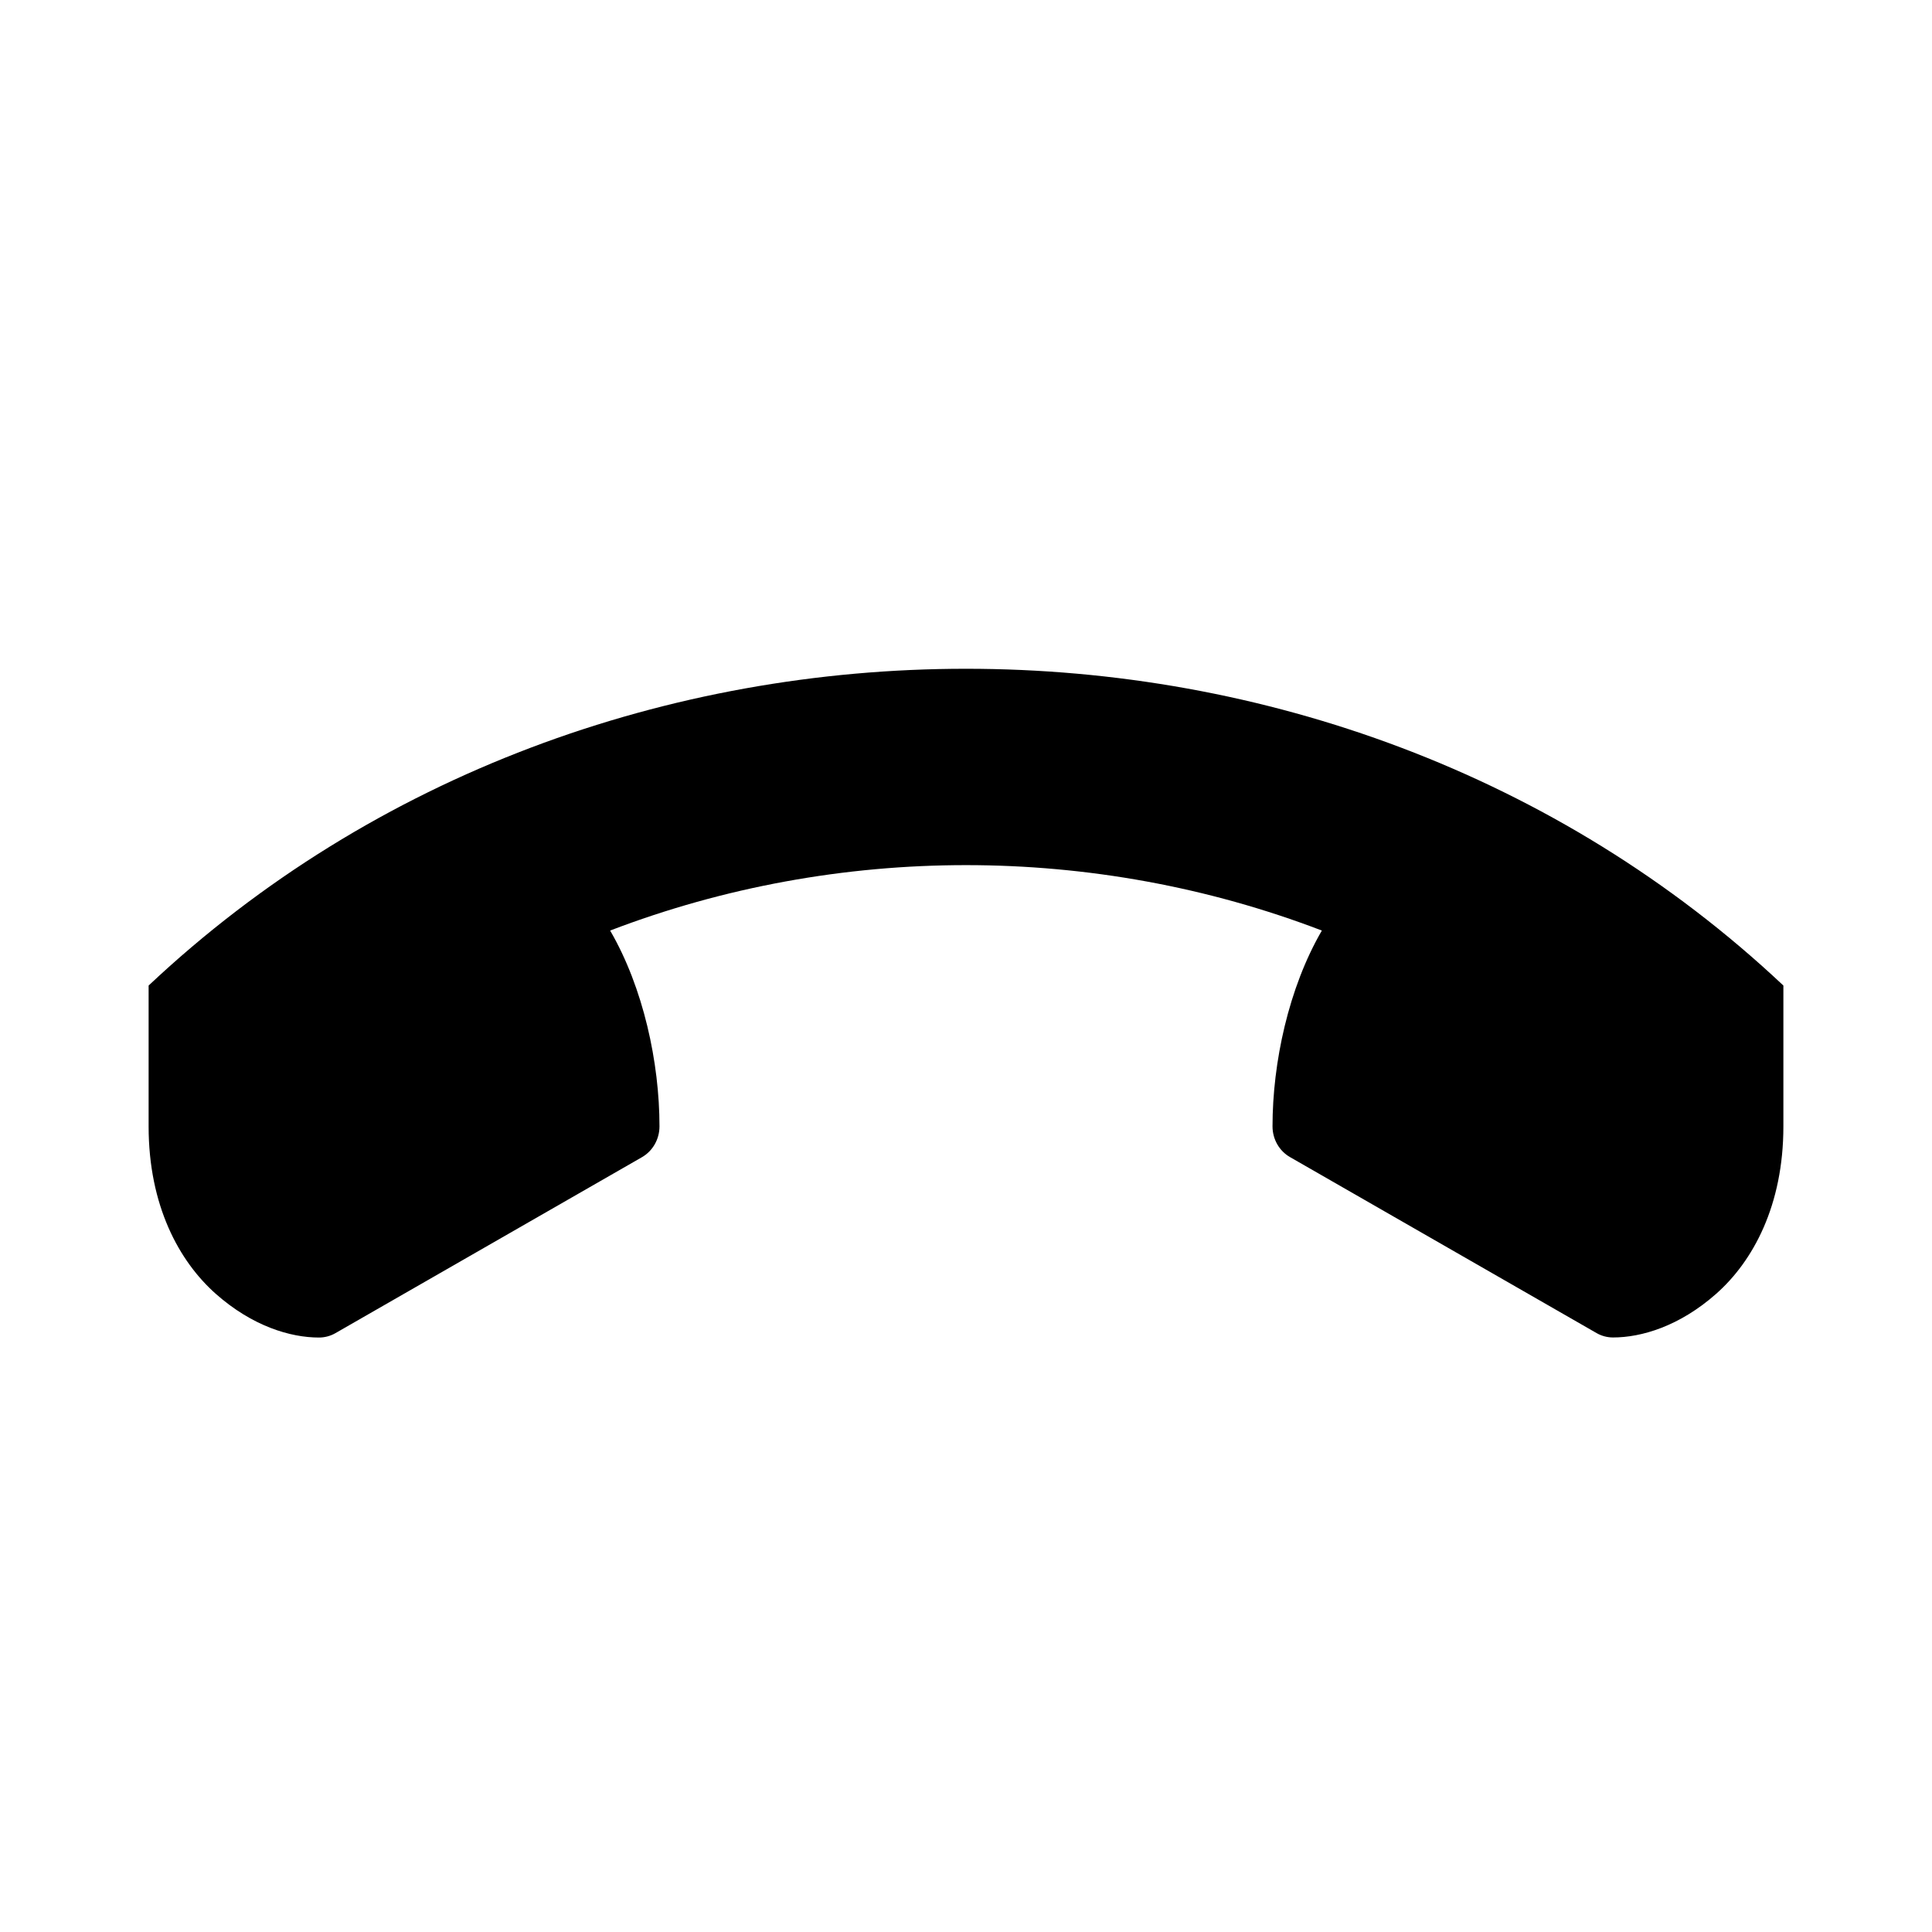 <svg width="26" height="26" viewBox="0 0 26 26" xmlns="http://www.w3.org/2000/svg">
<path d="m 13,9 c -3.984,2e-7 -7.969,1.411 -11,4.263 l 0,1.895 c 0,1.066 0.41,1.816 0.904,2.254 C 3.398,17.849 3.91,18 4.292,18 c 0.078,1.8e-5 0.154,-0.02 0.222,-0.059 l 4.125,-2.368 C 8.785,15.489 8.875,15.33 8.875,15.158 c 0,-0.857 -0.216,-1.864 -0.664,-2.635 3.066,-1.174 6.513,-1.174 9.578,0 -0.448,0.771 -0.664,1.778 -0.664,2.635 -1.3e-5,0.172 0.09,0.331 0.236,0.414 l 4.125,2.368 c 0.068,0.039 0.144,0.059 0.222,0.059 0.382,0 0.894,-0.151 1.388,-0.588 C 23.59,16.974 24,16.224 24,15.158 l 0,-1.895 C 20.969,10.411 16.984,9 13,9 Z" style="opacity: 1; fill: #000000; fill-opacity: 1; stroke: none; stroke-width: 3; stroke-linecap: butt; stroke-linejoin: round; stroke-miterlimit: 4; stroke-dasharray: none; stroke-dashoffset: 0; stroke-opacity: 1;" />
</svg>